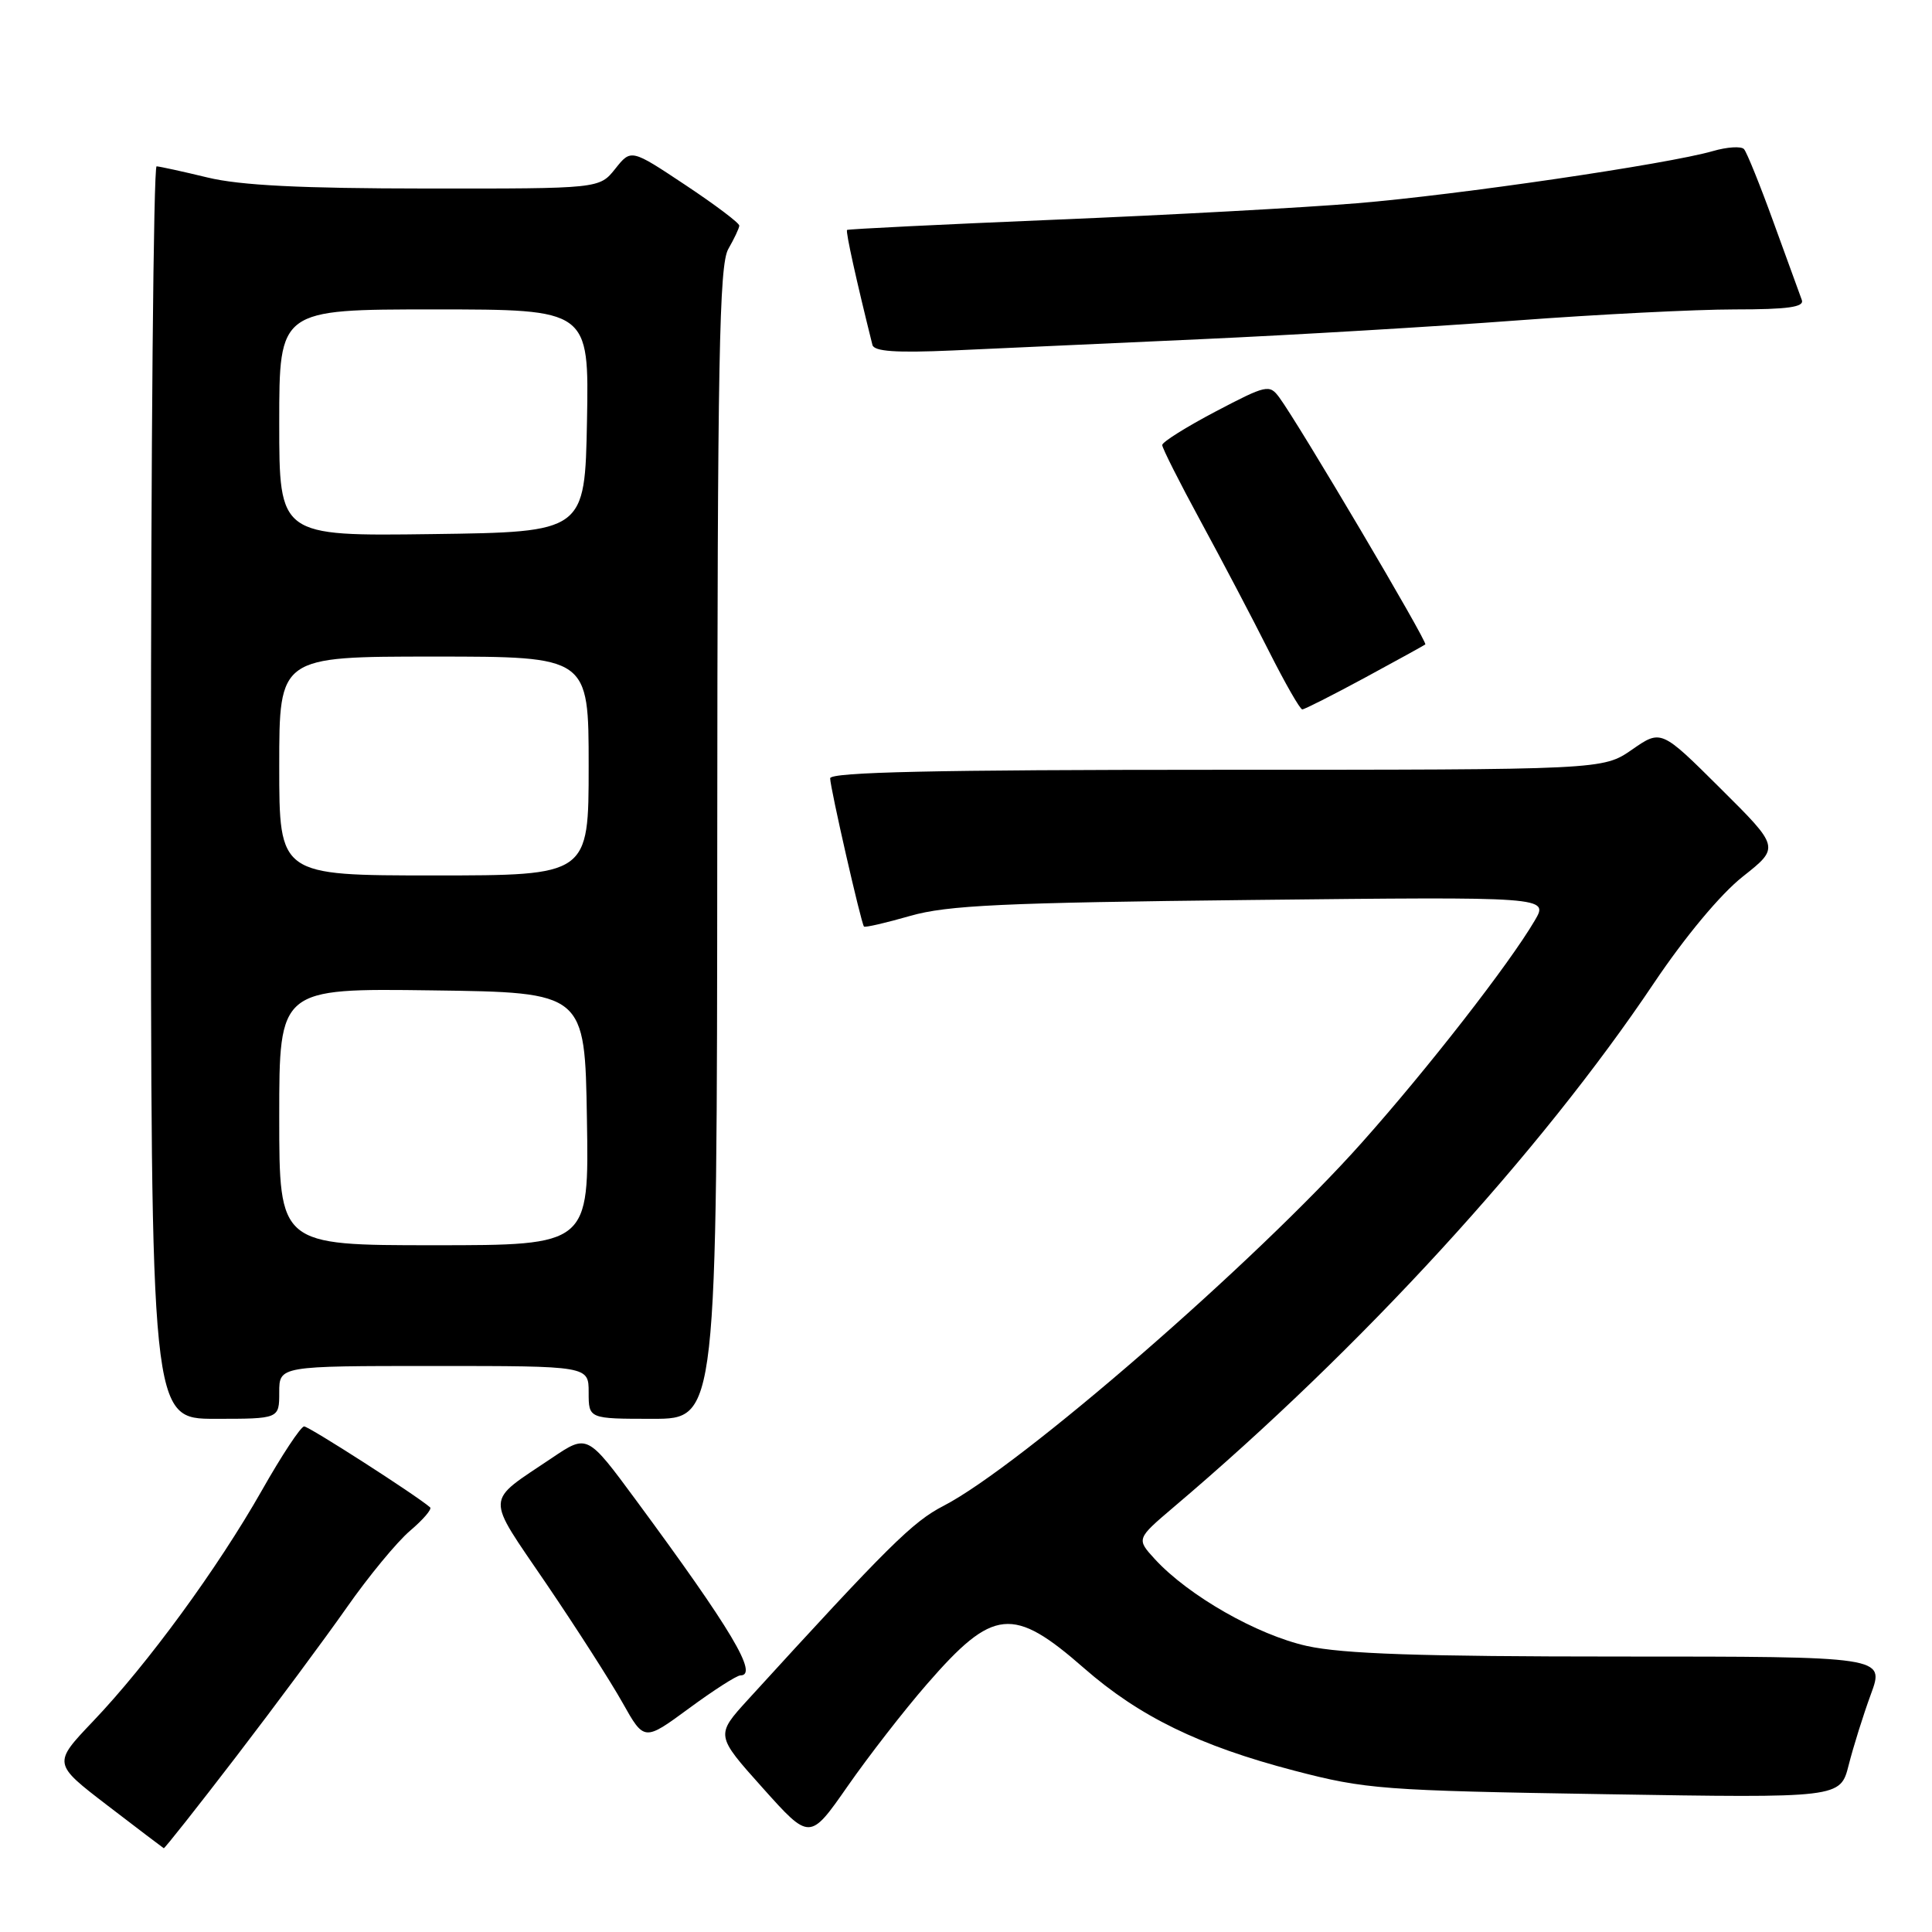 <?xml version="1.0" encoding="UTF-8" standalone="no"?>
<!DOCTYPE svg PUBLIC "-//W3C//DTD SVG 1.1//EN" "http://www.w3.org/Graphics/SVG/1.1/DTD/svg11.dtd" >
<svg xmlns="http://www.w3.org/2000/svg" xmlns:xlink="http://www.w3.org/1999/xlink" version="1.1" viewBox="0 0 256 256">
 <g >
 <path fill="currentColor"
d=" M 31.30 232.75 C 36.47 226.01 43.06 217.12 45.95 213.00 C 48.83 208.88 52.61 204.30 54.34 202.83 C 56.07 201.36 57.27 199.96 56.99 199.73 C 55.12 198.11 40.93 189.00 40.30 189.01 C 39.86 189.01 37.33 192.84 34.68 197.52 C 28.86 207.77 19.57 220.49 12.32 228.09 C 7.00 233.68 7.00 233.68 14.25 239.24 C 18.24 242.30 21.59 244.84 21.70 244.90 C 21.81 244.95 26.13 239.49 31.30 232.75 Z  M 122.83 223.15 C 131.61 213.05 134.21 212.78 143.64 221.04 C 150.97 227.45 158.94 231.34 171.50 234.62 C 180.96 237.09 183.17 237.26 212.68 237.74 C 243.85 238.25 243.85 238.25 244.96 233.88 C 245.57 231.47 246.89 227.25 247.90 224.50 C 249.74 219.50 249.74 219.50 214.62 219.50 C 188.14 219.50 177.94 219.15 173.17 218.10 C 166.57 216.63 157.48 211.44 153.03 206.60 C 150.57 203.91 150.57 203.91 155.52 199.70 C 180.32 178.69 204.04 152.80 219.15 130.27 C 223.29 124.11 227.98 118.48 230.93 116.15 C 235.83 112.28 235.83 112.28 227.97 104.47 C 220.11 96.65 220.11 96.65 216.25 99.33 C 212.39 102.00 212.39 102.00 161.20 102.00 C 123.91 102.00 110.00 102.31 110.00 103.13 C 110.00 104.36 114.10 122.33 114.48 122.77 C 114.61 122.93 117.37 122.29 120.61 121.36 C 125.55 119.95 132.84 119.61 165.86 119.25 C 205.22 118.82 205.22 118.82 203.36 121.98 C 199.98 127.74 189.19 141.60 180.48 151.37 C 166.46 167.13 135.17 194.30 125.03 199.53 C 120.93 201.64 117.71 204.83 99.11 225.21 C 94.81 229.93 94.81 229.93 101.06 236.91 C 107.30 243.88 107.30 243.88 112.31 236.69 C 115.06 232.74 119.79 226.64 122.83 223.15 Z  M 98.11 222.00 C 100.54 222.00 96.94 215.95 84.26 198.76 C 77.82 190.03 77.82 190.03 73.16 193.17 C 64.18 199.22 64.24 197.86 72.38 209.84 C 76.36 215.70 80.91 222.80 82.49 225.62 C 85.36 230.73 85.36 230.73 91.29 226.37 C 94.55 223.97 97.62 222.00 98.11 222.00 Z  M 37.00 184.50 C 37.00 181.00 37.00 181.00 57.50 181.00 C 78.00 181.00 78.00 181.00 78.00 184.50 C 78.00 188.00 78.00 188.00 86.50 188.00 C 95.00 188.00 95.00 188.00 95.04 111.75 C 95.07 47.53 95.30 35.11 96.50 33.00 C 97.29 31.62 97.95 30.23 97.96 29.90 C 97.98 29.56 94.77 27.14 90.81 24.51 C 83.62 19.73 83.62 19.73 81.52 22.37 C 79.42 25.00 79.42 25.00 56.46 24.98 C 39.89 24.97 31.83 24.57 27.50 23.52 C 24.20 22.72 21.16 22.06 20.75 22.04 C 20.34 22.02 20.00 59.35 20.00 105.00 C 20.00 188.00 20.00 188.00 28.50 188.00 C 37.00 188.00 37.00 188.00 37.00 184.50 Z  M 180.80 89.83 C 185.03 87.54 188.66 85.54 188.86 85.39 C 189.22 85.12 172.10 56.17 169.51 52.66 C 168.21 50.90 167.82 50.99 161.07 54.53 C 157.18 56.58 154.00 58.57 154.00 58.97 C 154.00 59.37 156.30 63.93 159.11 69.10 C 161.92 74.27 165.98 81.99 168.12 86.25 C 170.27 90.51 172.26 94.00 172.56 94.00 C 172.85 94.00 176.56 92.12 180.80 89.83 Z  M 159.00 44.95 C 171.38 44.39 190.28 43.27 201.00 42.46 C 211.72 41.66 224.71 41.00 229.86 41.00 C 236.92 41.00 239.10 40.69 238.75 39.75 C 238.49 39.06 236.82 34.45 235.02 29.50 C 233.23 24.55 231.46 20.17 231.09 19.76 C 230.72 19.35 228.86 19.47 226.96 20.02 C 221.02 21.74 193.09 25.84 179.82 26.93 C 172.84 27.51 154.84 28.49 139.82 29.11 C 124.79 29.74 112.38 30.35 112.24 30.47 C 112.03 30.65 113.47 37.17 115.60 45.70 C 115.81 46.57 118.71 46.77 126.20 46.44 C 131.86 46.19 146.62 45.52 159.00 44.95 Z  M 37.00 147.98 C 37.00 130.96 37.00 130.96 57.25 131.23 C 77.50 131.50 77.50 131.50 77.77 148.25 C 78.05 165.00 78.05 165.00 57.52 165.00 C 37.00 165.00 37.00 165.00 37.00 147.98 Z  M 37.00 101.50 C 37.00 87.00 37.00 87.00 57.50 87.00 C 78.00 87.00 78.00 87.00 78.00 101.50 C 78.00 116.00 78.00 116.00 57.50 116.00 C 37.00 116.00 37.00 116.00 37.00 101.50 Z  M 37.00 56.02 C 37.00 41.00 37.00 41.00 57.53 41.00 C 78.05 41.00 78.05 41.00 77.78 55.75 C 77.50 70.50 77.50 70.50 57.25 70.77 C 37.00 71.04 37.00 71.04 37.00 56.02 Z "/>
</g>
</svg>